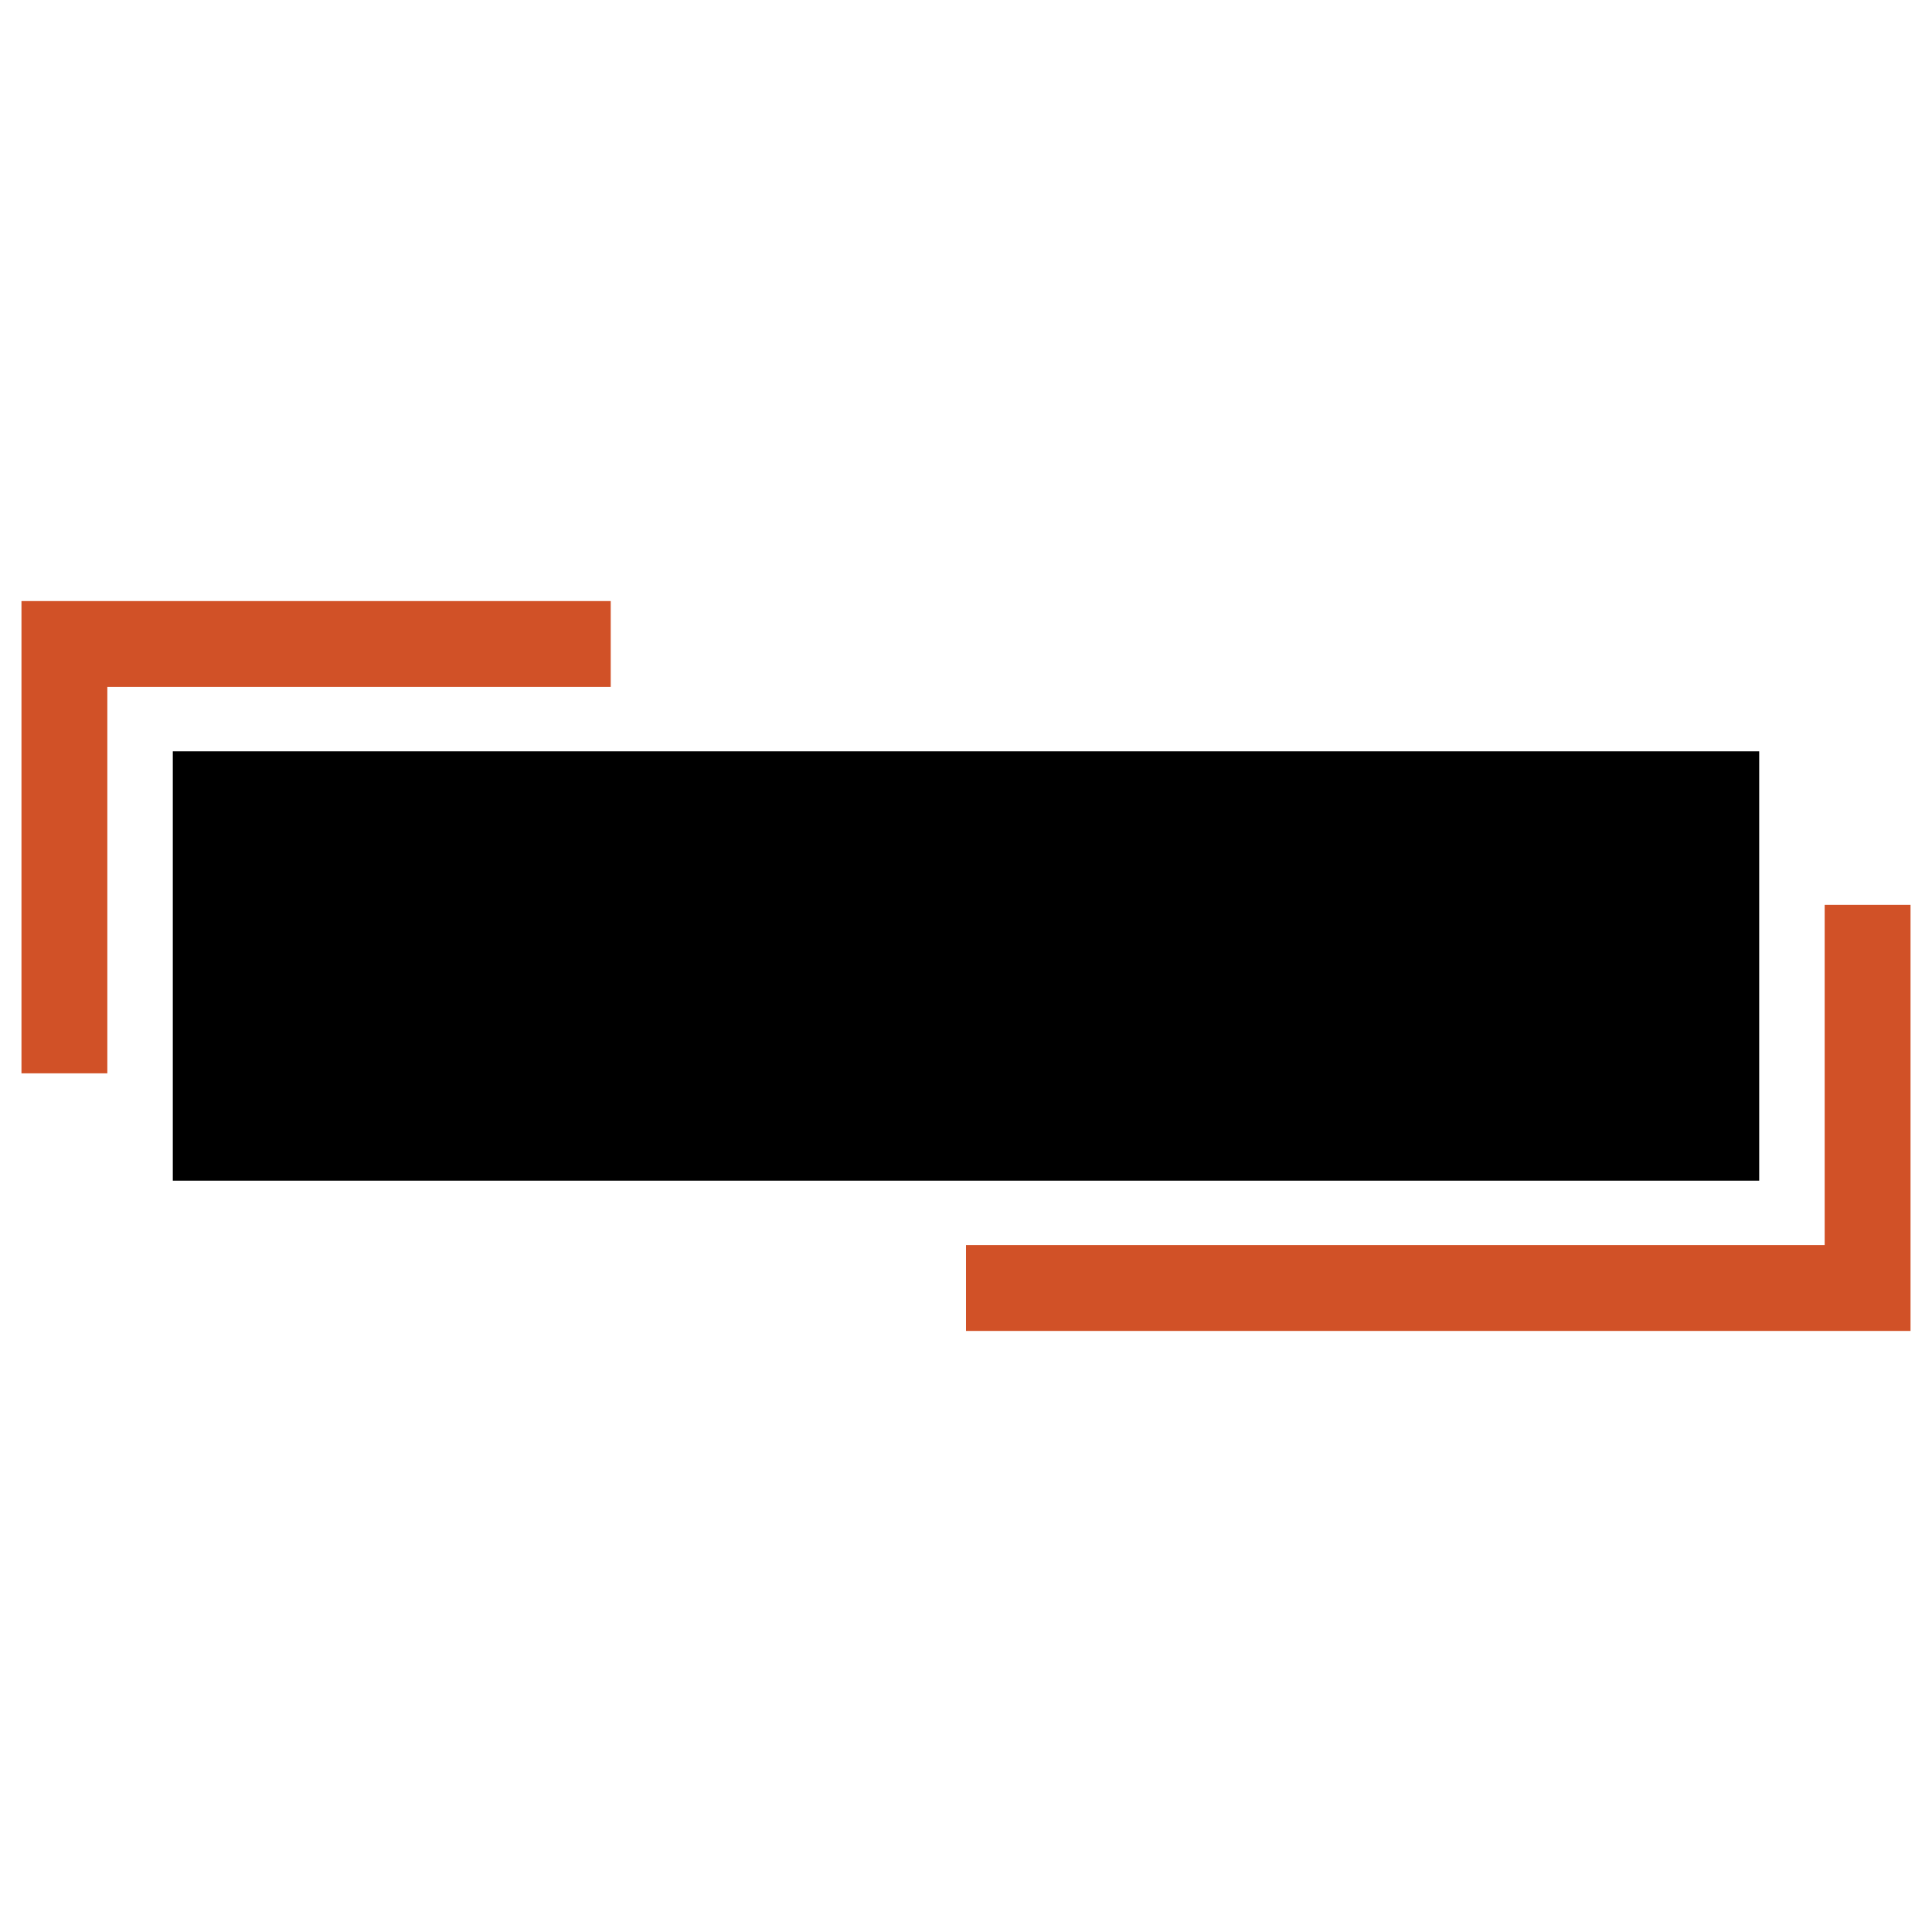 <svg xmlns="http://www.w3.org/2000/svg" viewBox="0 0 18 18"><defs><style>.cls-2{fill:none;stroke:#d15127;stroke-miterlimit:10;stroke-width:0.8px;}</style></defs><path d="M16.39,11H1.61V7H16.39Z"/><path class="cls-2" d="M9,12h8.4V8.43M5.69,6H.6v4"/></svg>
